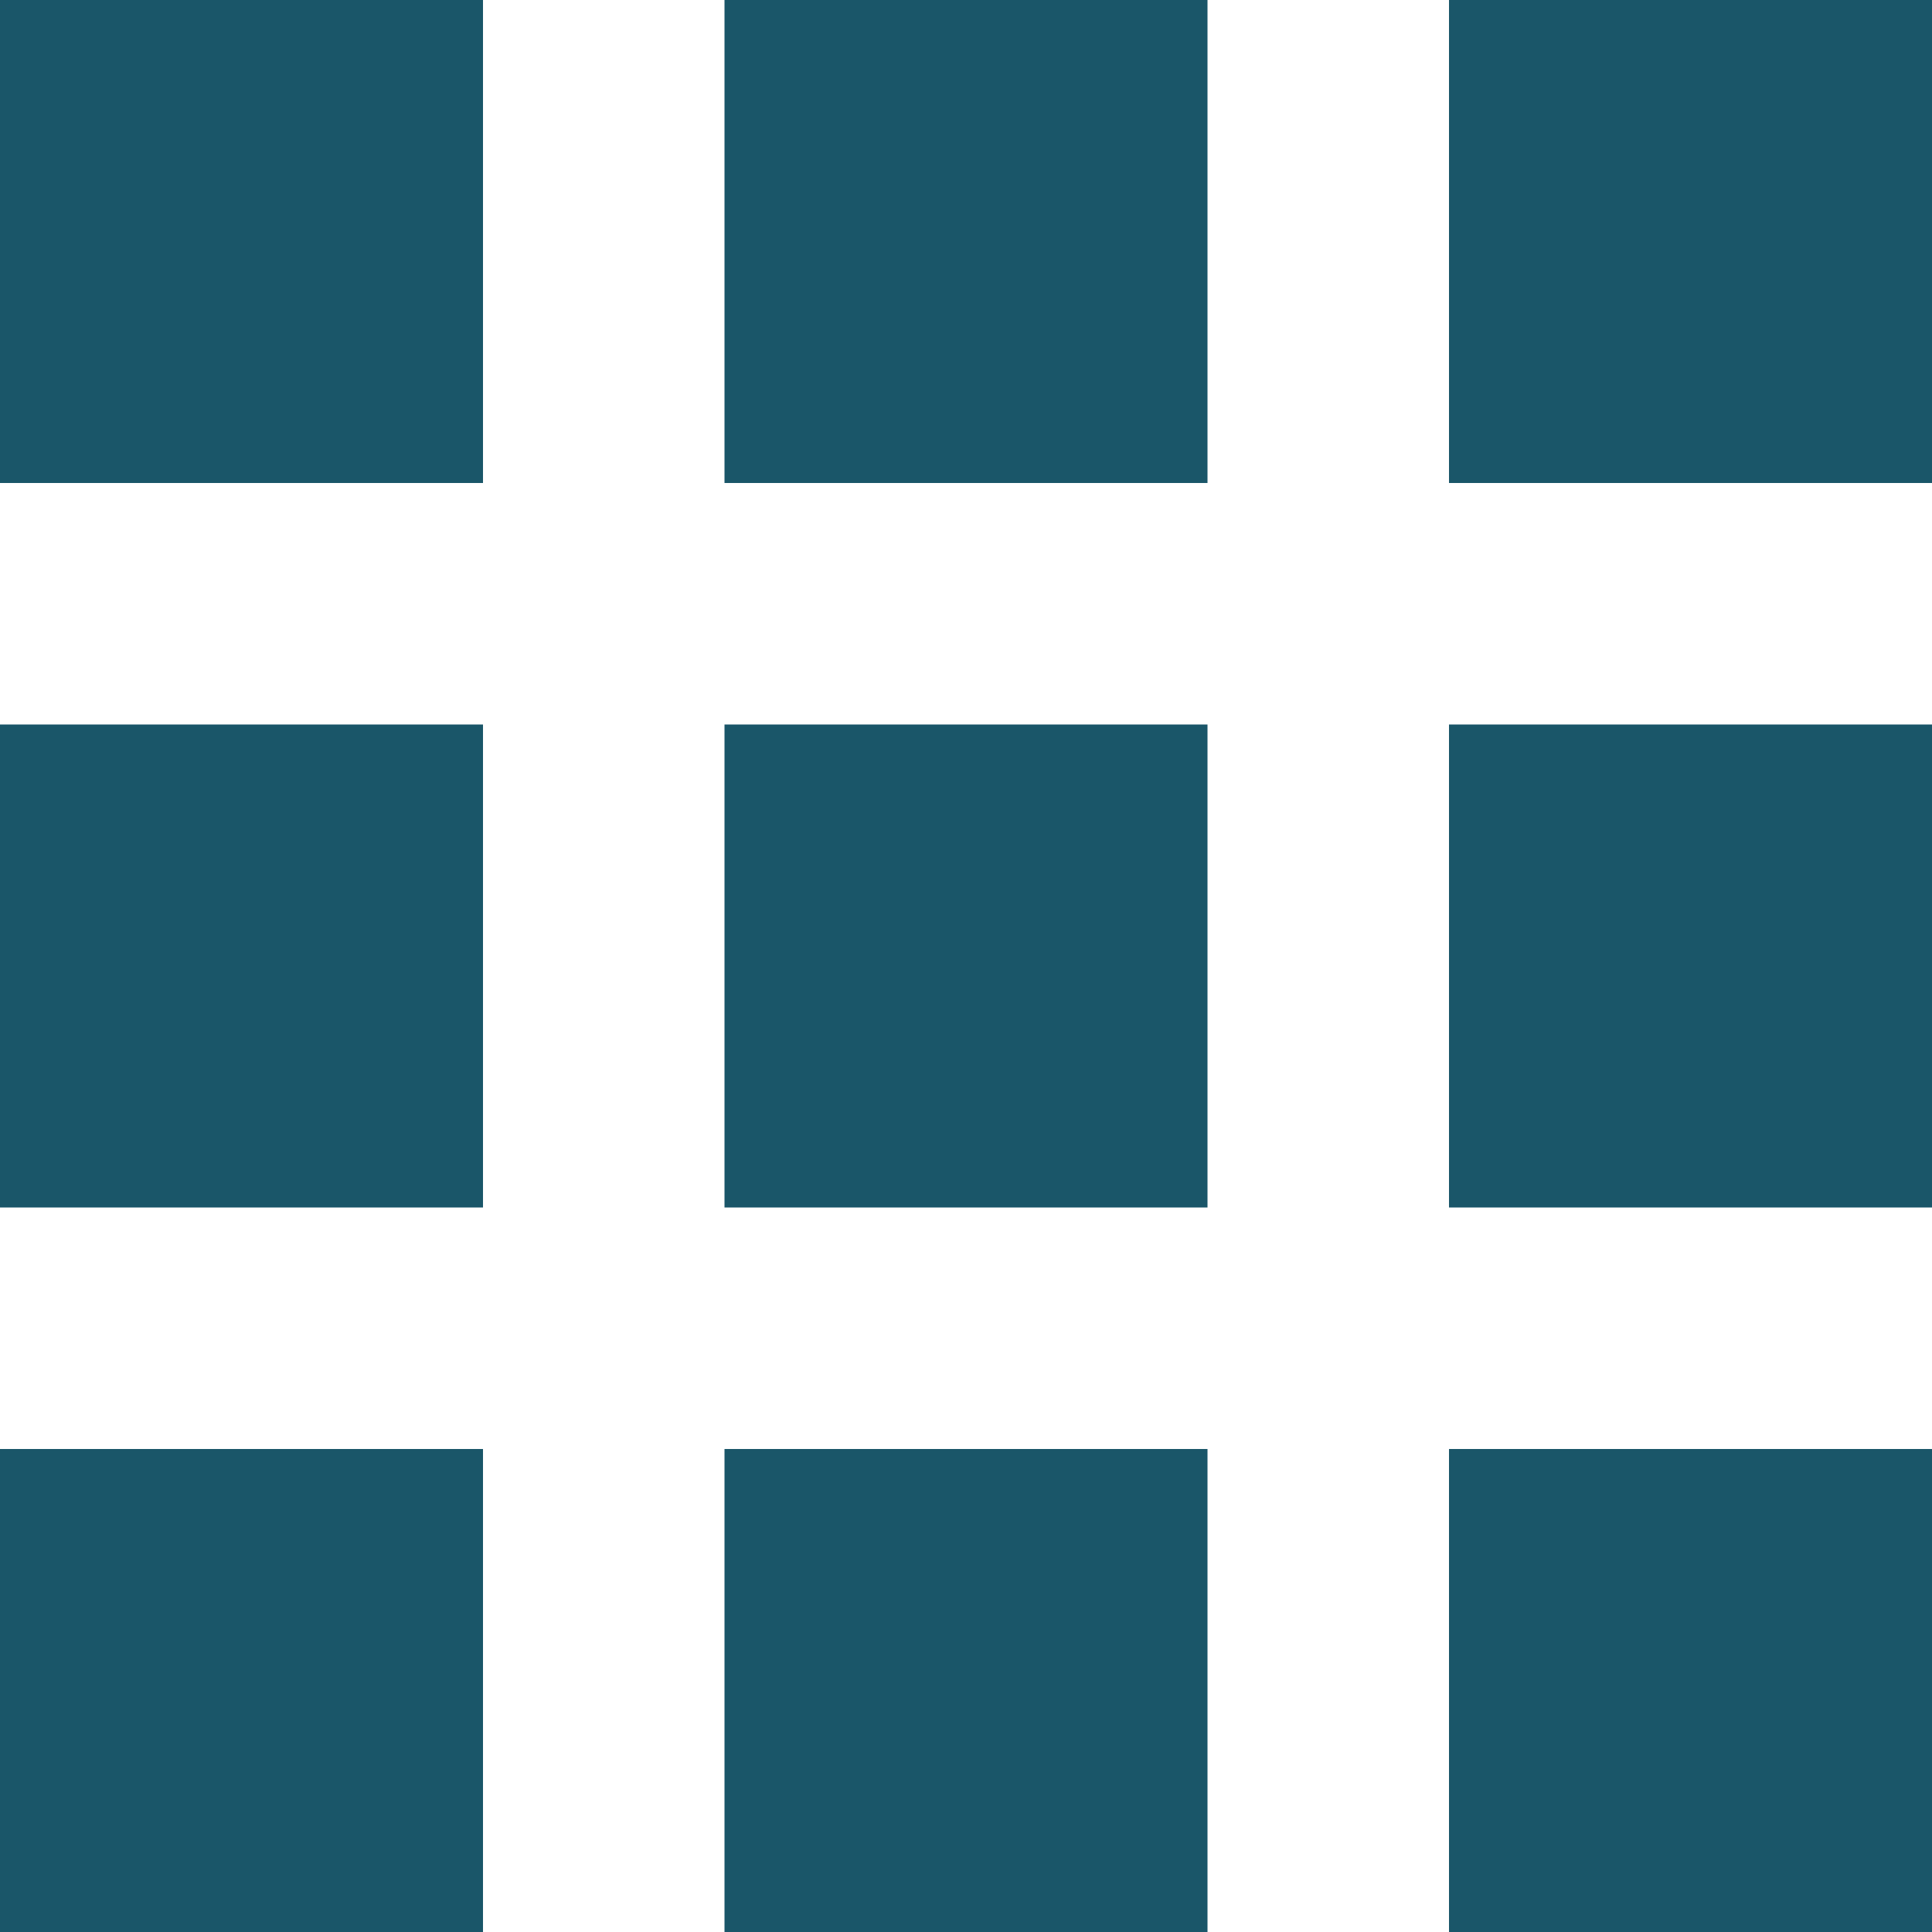 <svg xmlns="http://www.w3.org/2000/svg" width="23" height="23" viewBox="0 0 23 23">
  <path id="Icon_open-grid-three-up" data-name="Icon open-grid-three-up" d="M0,0V5.75H5.75V0ZM8.625,0V5.75h5.75V0ZM17.25,0V5.75H23V0ZM0,8.625v5.75H5.75V8.625Zm8.625,0v5.75h5.75V8.625Zm8.625,0v5.75H23V8.625ZM0,17.25V23H5.75V17.25Zm8.625,0V23h5.75V17.25Zm8.625,0V23H23V17.25Z" fill="#1a5669"/>
</svg>
